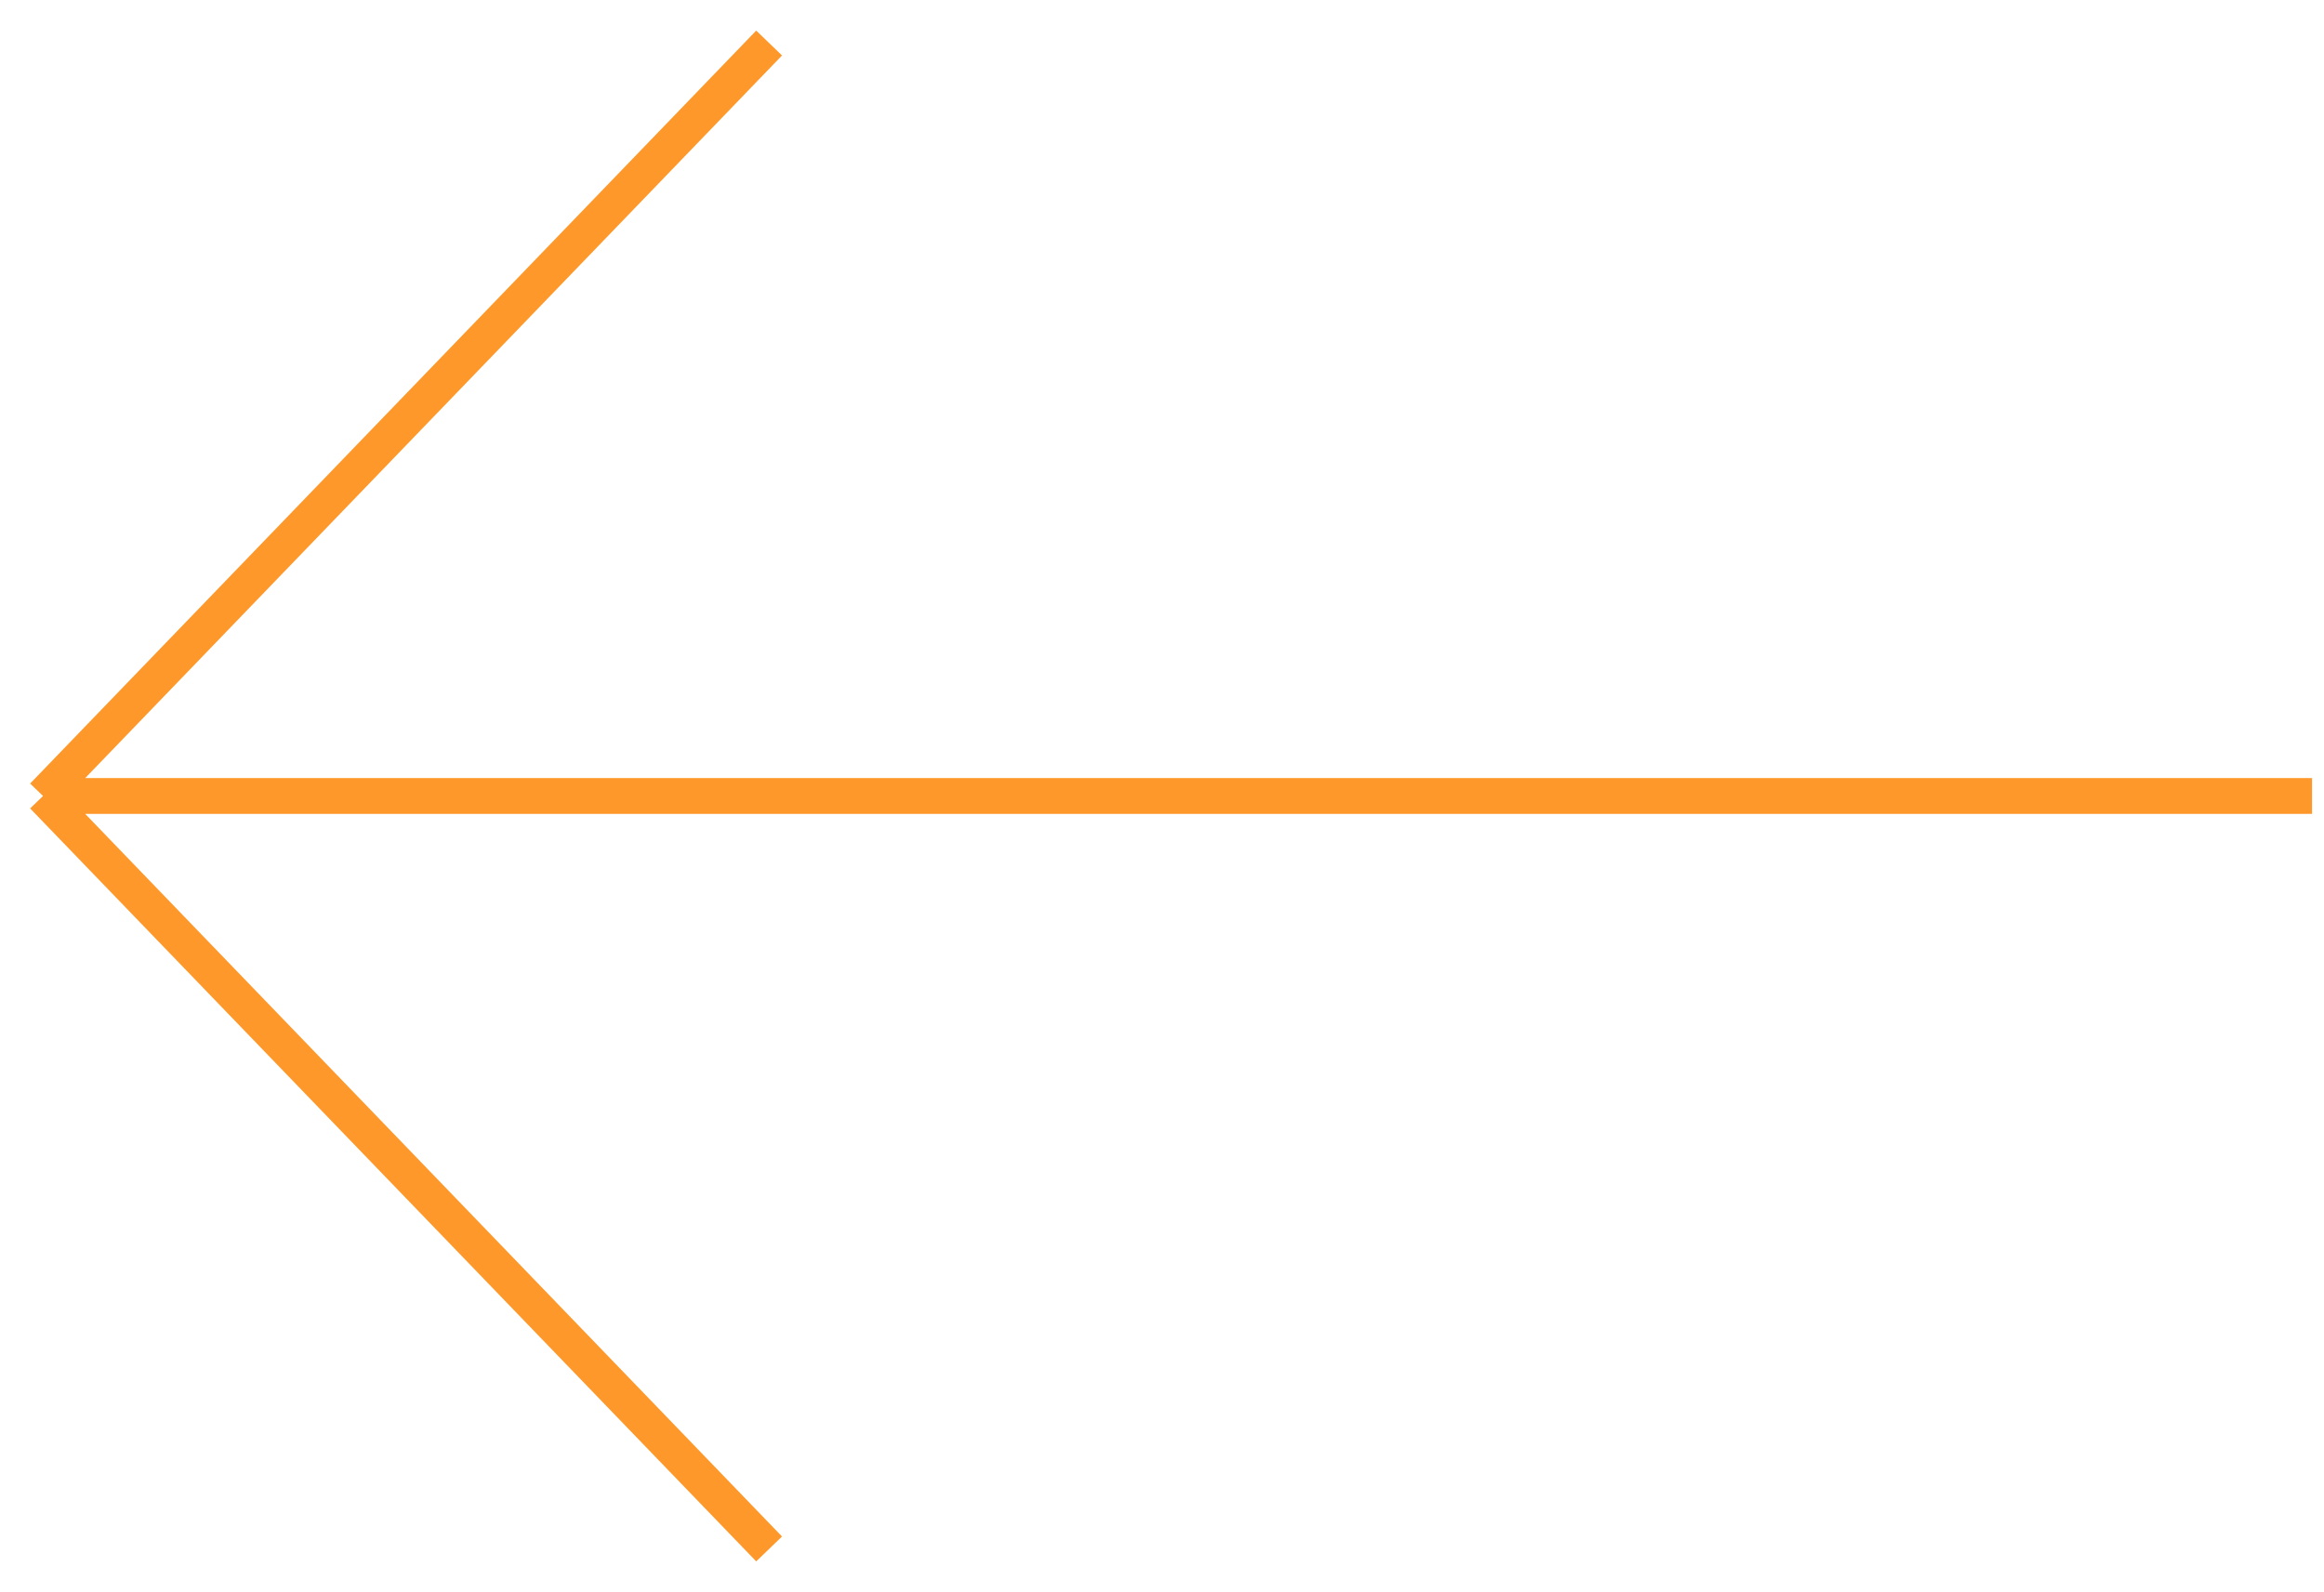 <svg width="54" height="37" viewBox="0 0 54 37" fill="none" xmlns="http://www.w3.org/2000/svg">
<path d="M1 18.5L17.871 1M1 18.5L17.871 36M1 18.5H53.722" stroke="#FE982A" stroke-width="0.833"/>
</svg>
